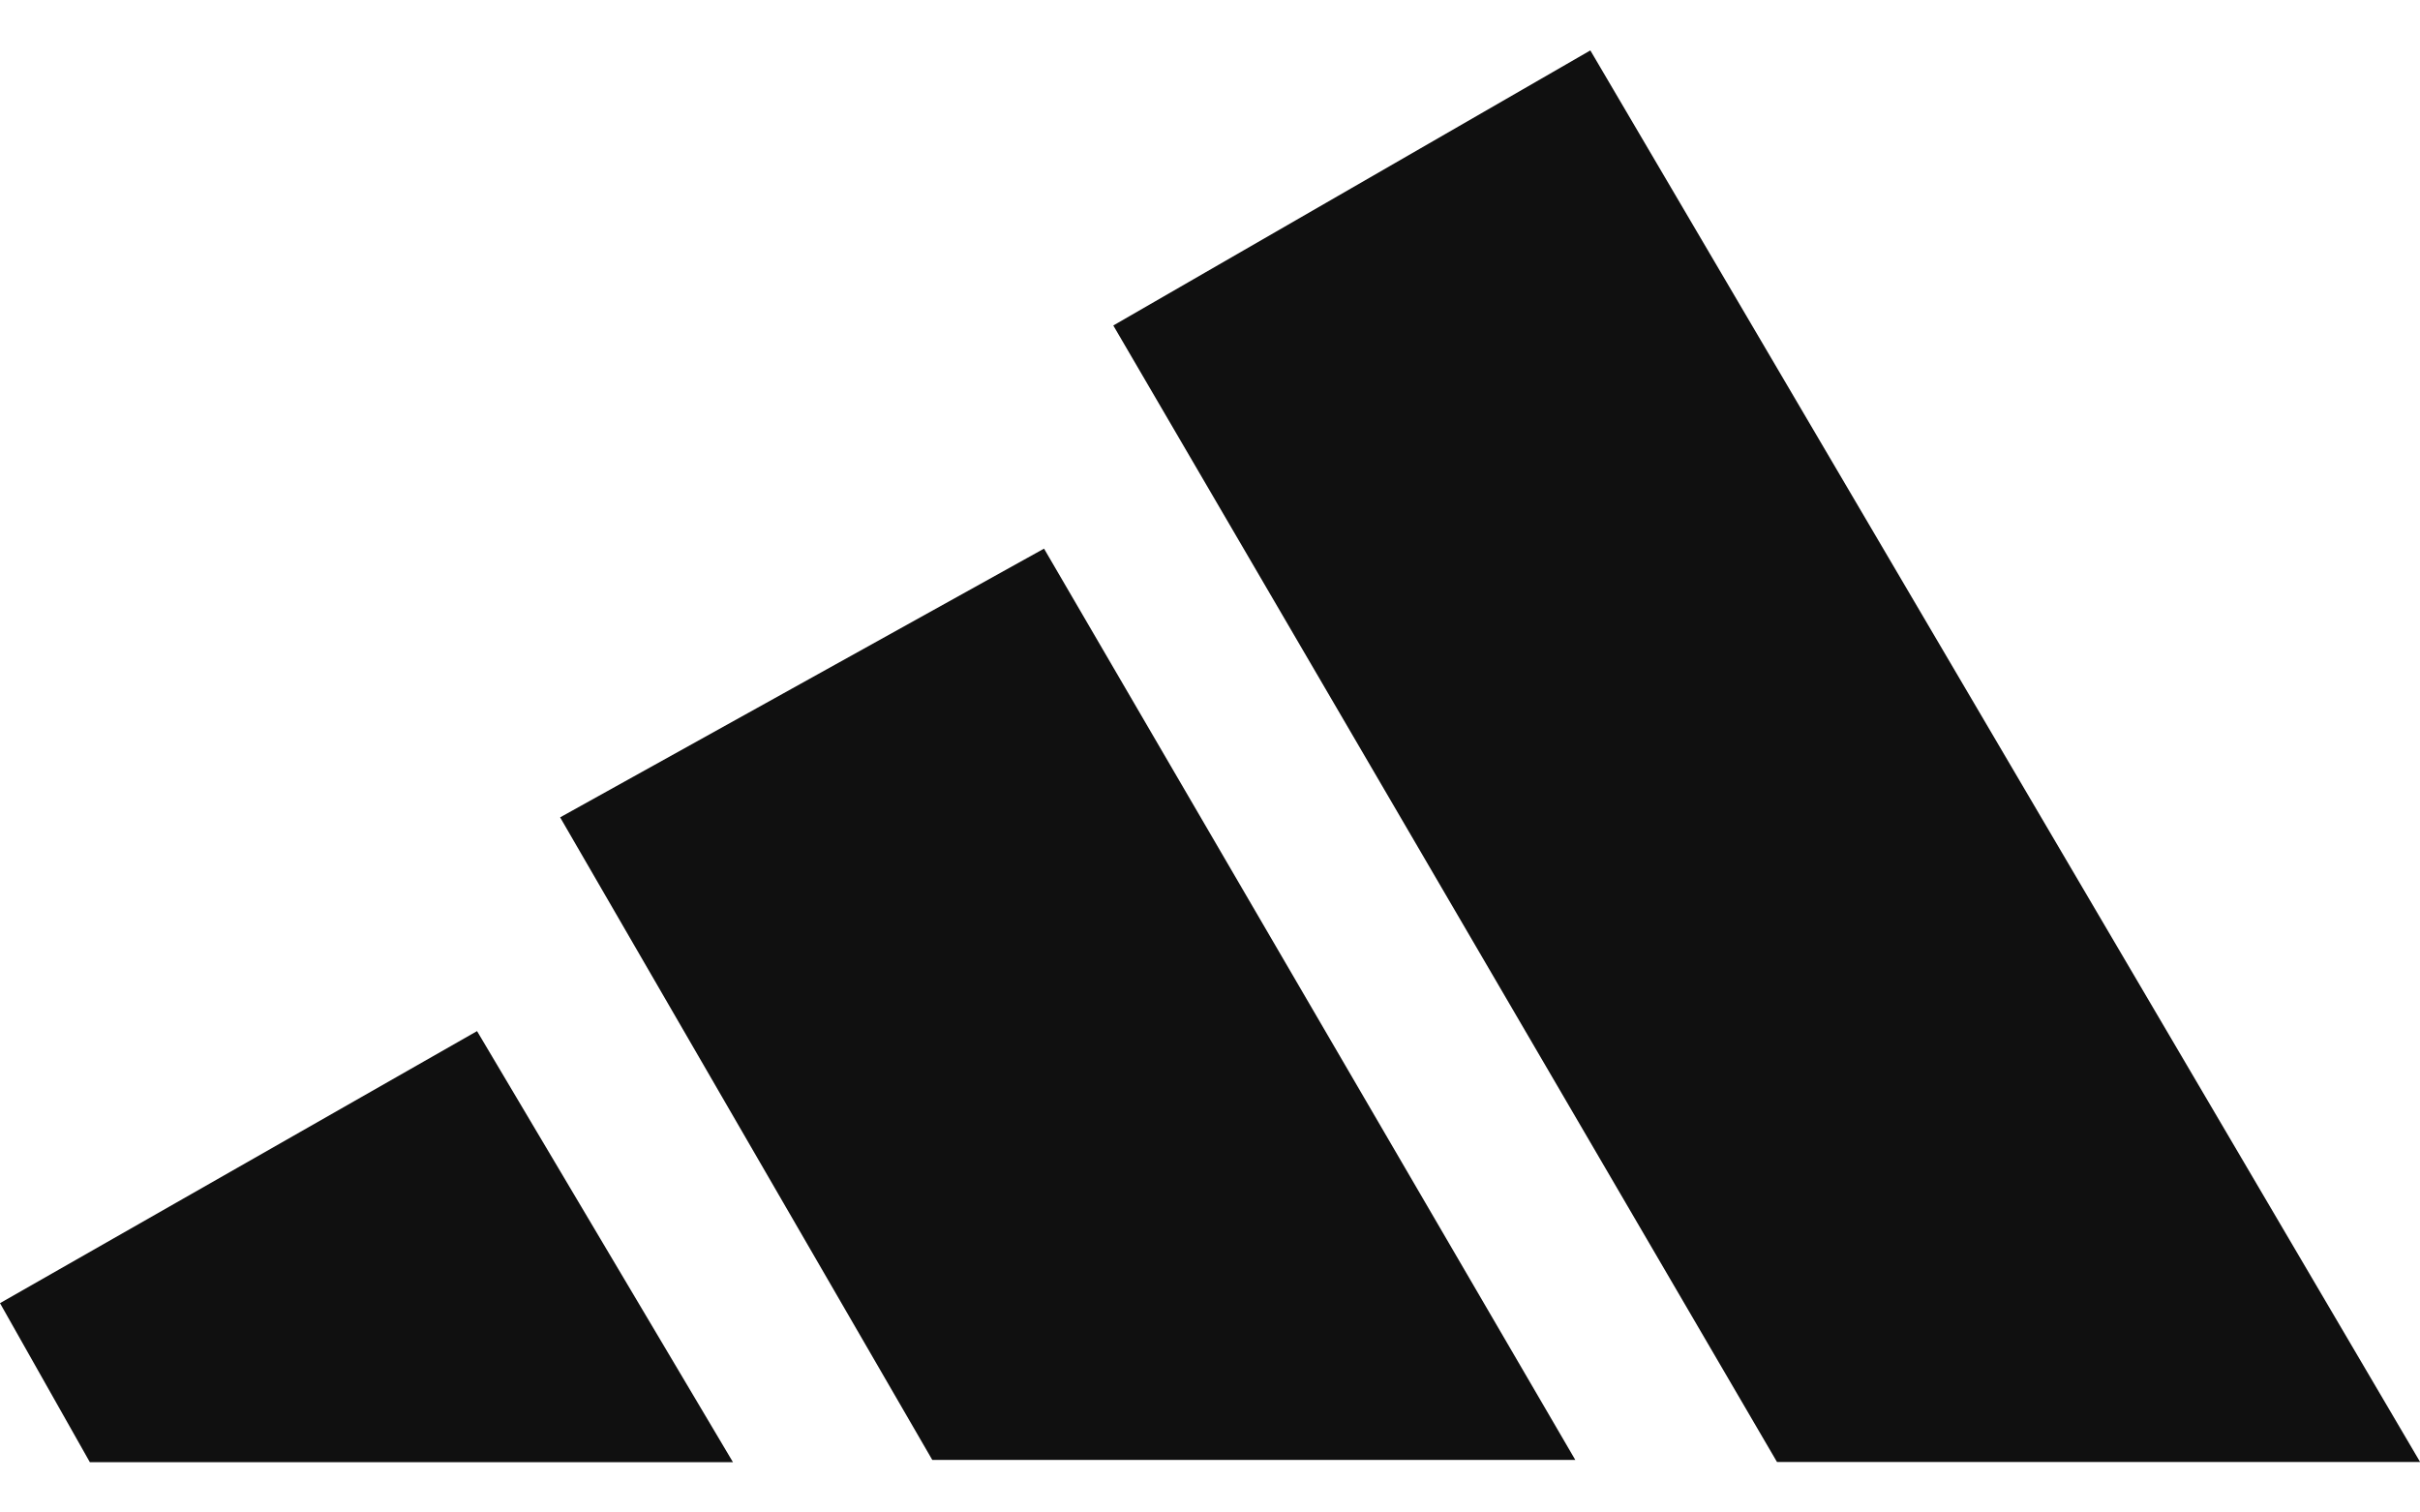<svg width="24" height="15" viewBox="0 0 24 15" fill="none" xmlns="http://www.w3.org/2000/svg">
<path fill-rule="evenodd" clip-rule="evenodd" d="M11.041 3.228L17.623 14.499H24.001L15.772 0.5L11.041 3.228ZM4.731 10.226L0 12.924L0.891 14.501H7.269L4.731 10.226ZM5.555 8.106L10.354 5.441L15.623 14.479H9.246L5.555 8.106Z" fill="#101010"/>
</svg>

